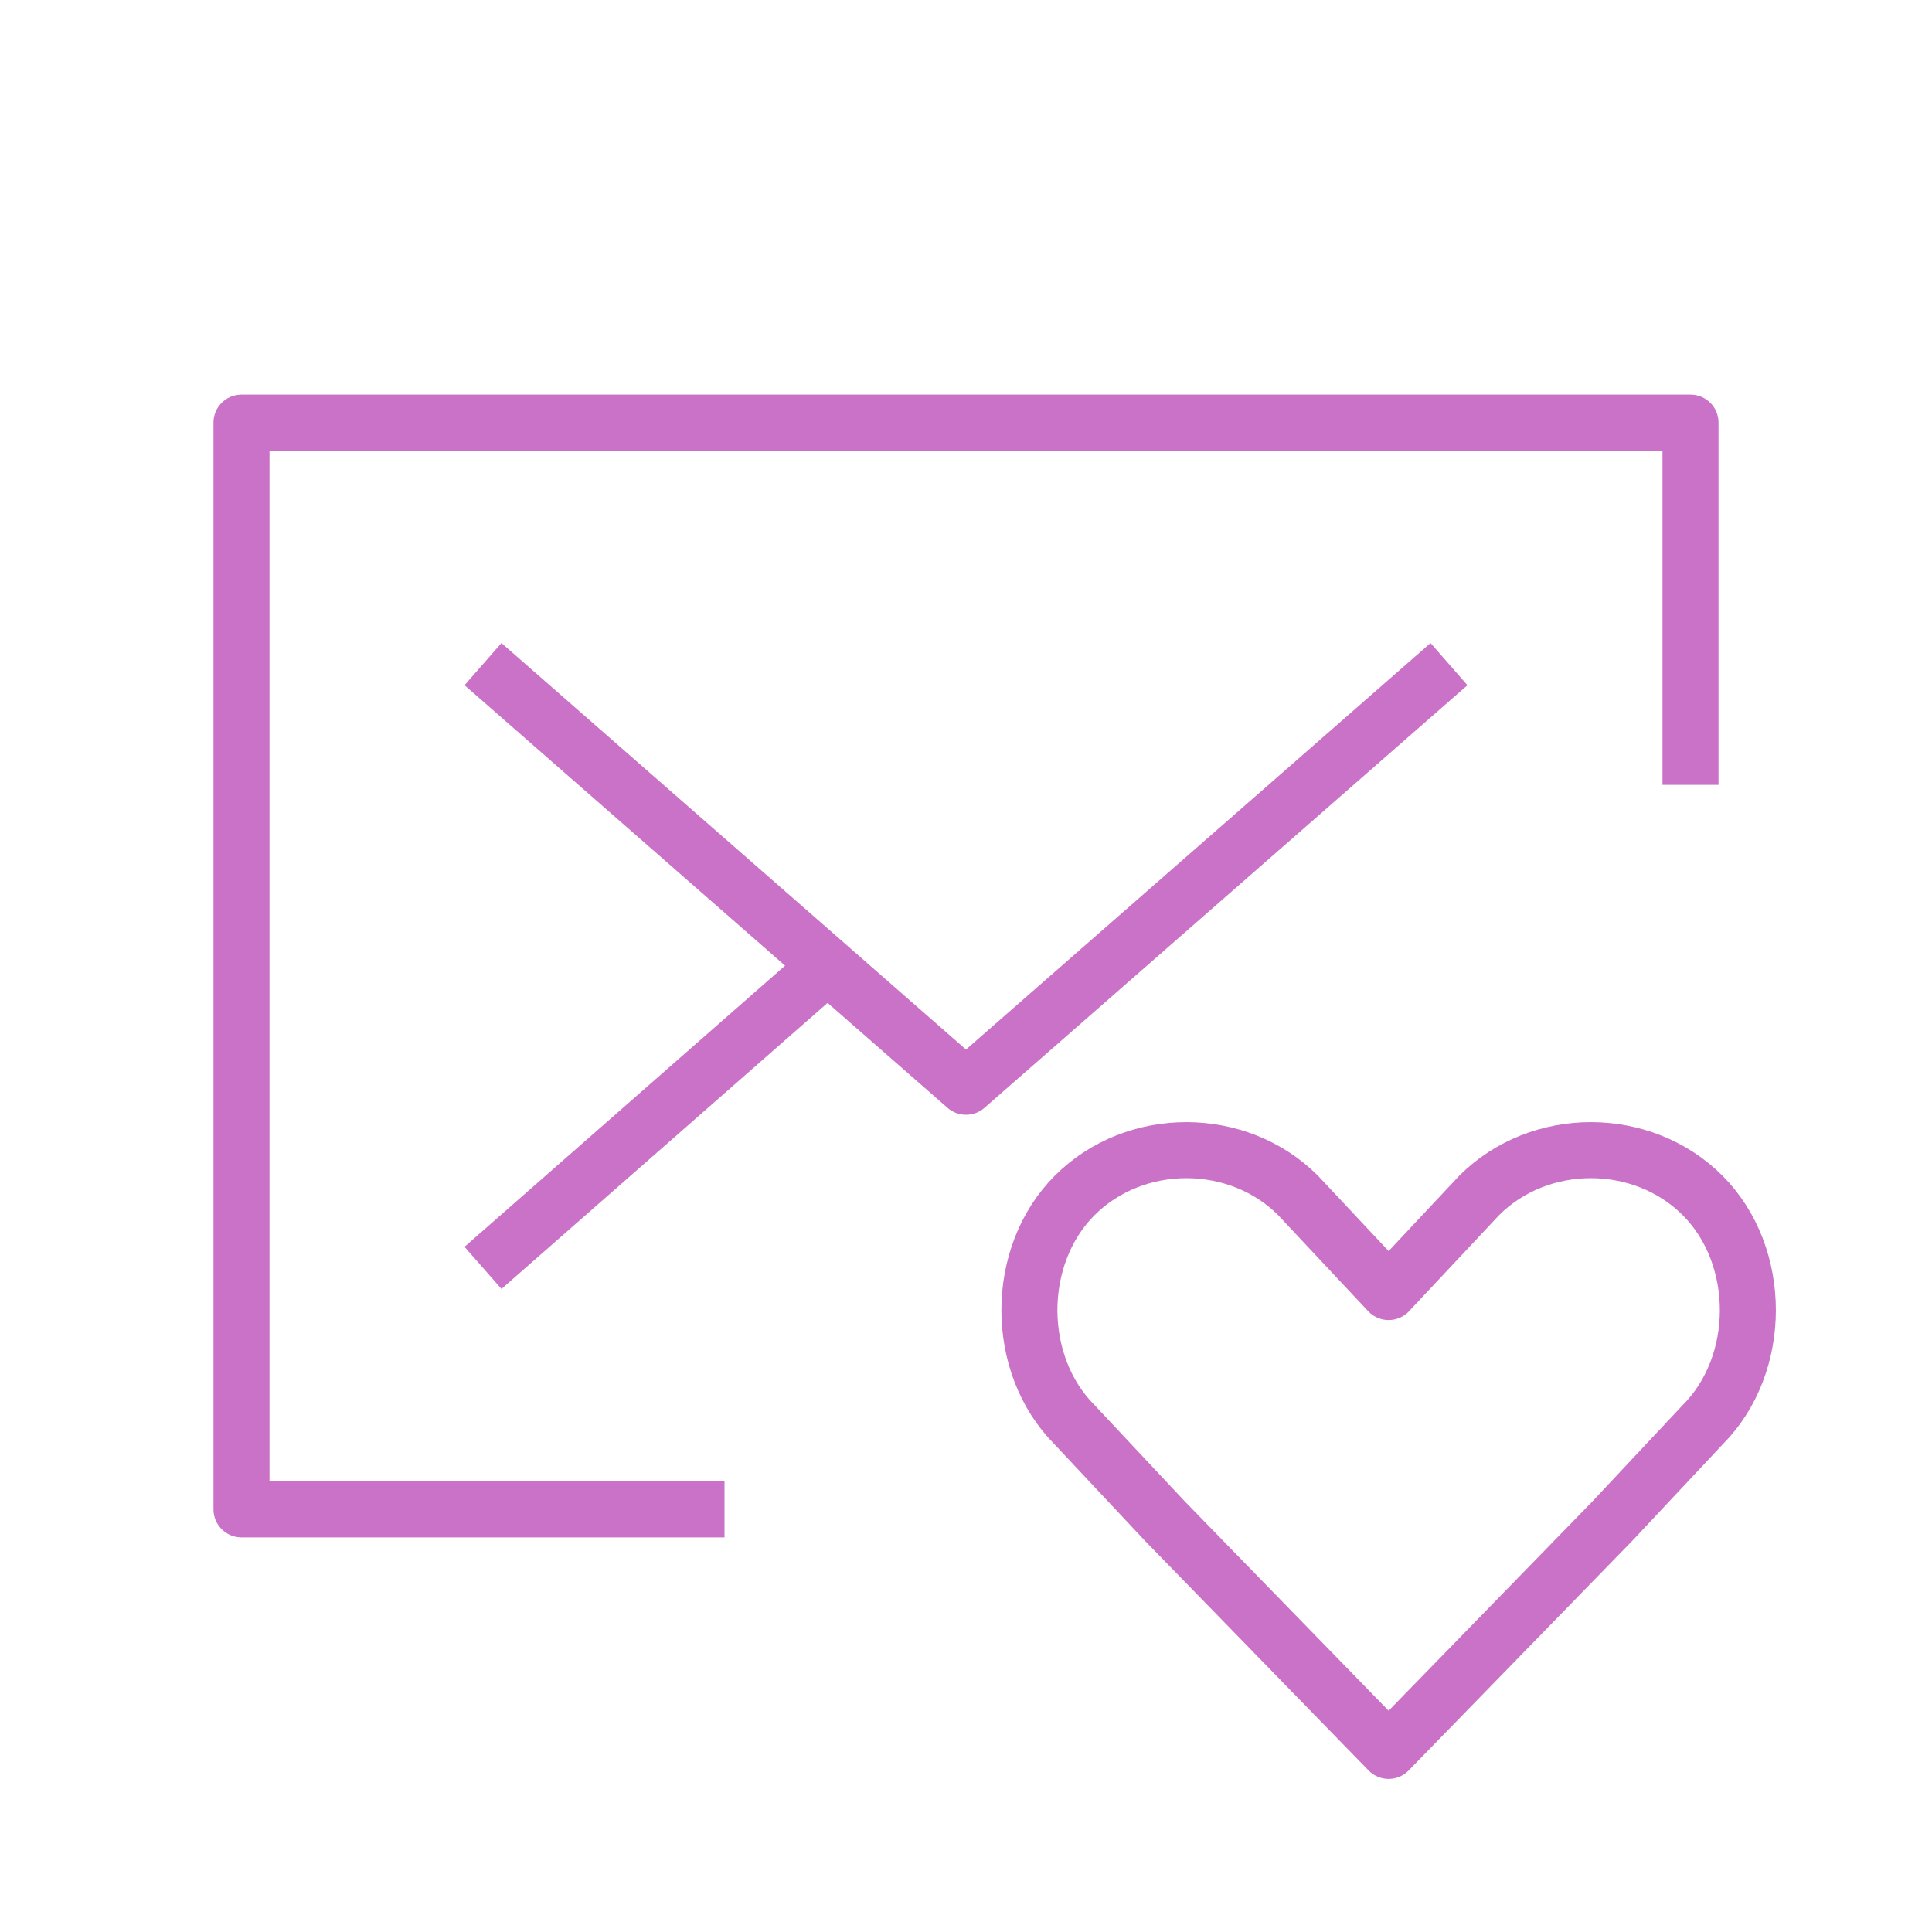 <!DOCTYPE svg PUBLIC "-//W3C//DTD SVG 1.1//EN" "http://www.w3.org/Graphics/SVG/1.1/DTD/svg11.dtd">
<!-- Uploaded to: SVG Repo, www.svgrepo.com, Transformed by: SVG Repo Mixer Tools -->
<svg version="1.1" id="Icons" xmlns="http://www.w3.org/2000/svg" xmlns:xlink="http://www.w3.org/1999/xlink" viewBox="0 0 32.00 32.00" xml:space="preserve" width="115px" height="115px" fill="#e1a8df" stroke="#e1a8df">
<g id="SVGRepo_bgCarrier" stroke-width="0"/>
<g id="SVGRepo_tracerCarrier" stroke-linecap="round" stroke-linejoin="round"/>
<g id="SVGRepo_iconCarrier"> <style type="text/css"> .st0{fill:none;stroke:#ca72c7;stroke-width:0.928;stroke-linejoin:round;stroke-miterlimit:10;} .st1{fill:none;stroke:#ca72c7;stroke-width:0.928;stroke-linecap:round;stroke-linejoin:round;stroke-miterlimit:10;} .st2{fill:none;stroke:#ca72c7;stroke-width:0.928;stroke-miterlimit:10;} </style> <polyline class="st0" points="12,25 4,25 4,7 28,7 28,13 "/> <polyline class="st0" points="8,11 16,18 24,11 "/> <line class="st0" x1="13.7" y1="16" x2="8" y2="21"/> <path class="st1" d="M28.2,19.8c-1-1-2.7-1-3.7,0L23,21.4l-1.5-1.6c-1-1-2.7-1-3.7,0c-1,1-1,2.8,0,3.8l1.5,1.6L23,29l3.7-3.8 l1.5-1.6C29.2,22.6,29.2,20.8,28.2,19.8z"/> </g>
</svg>